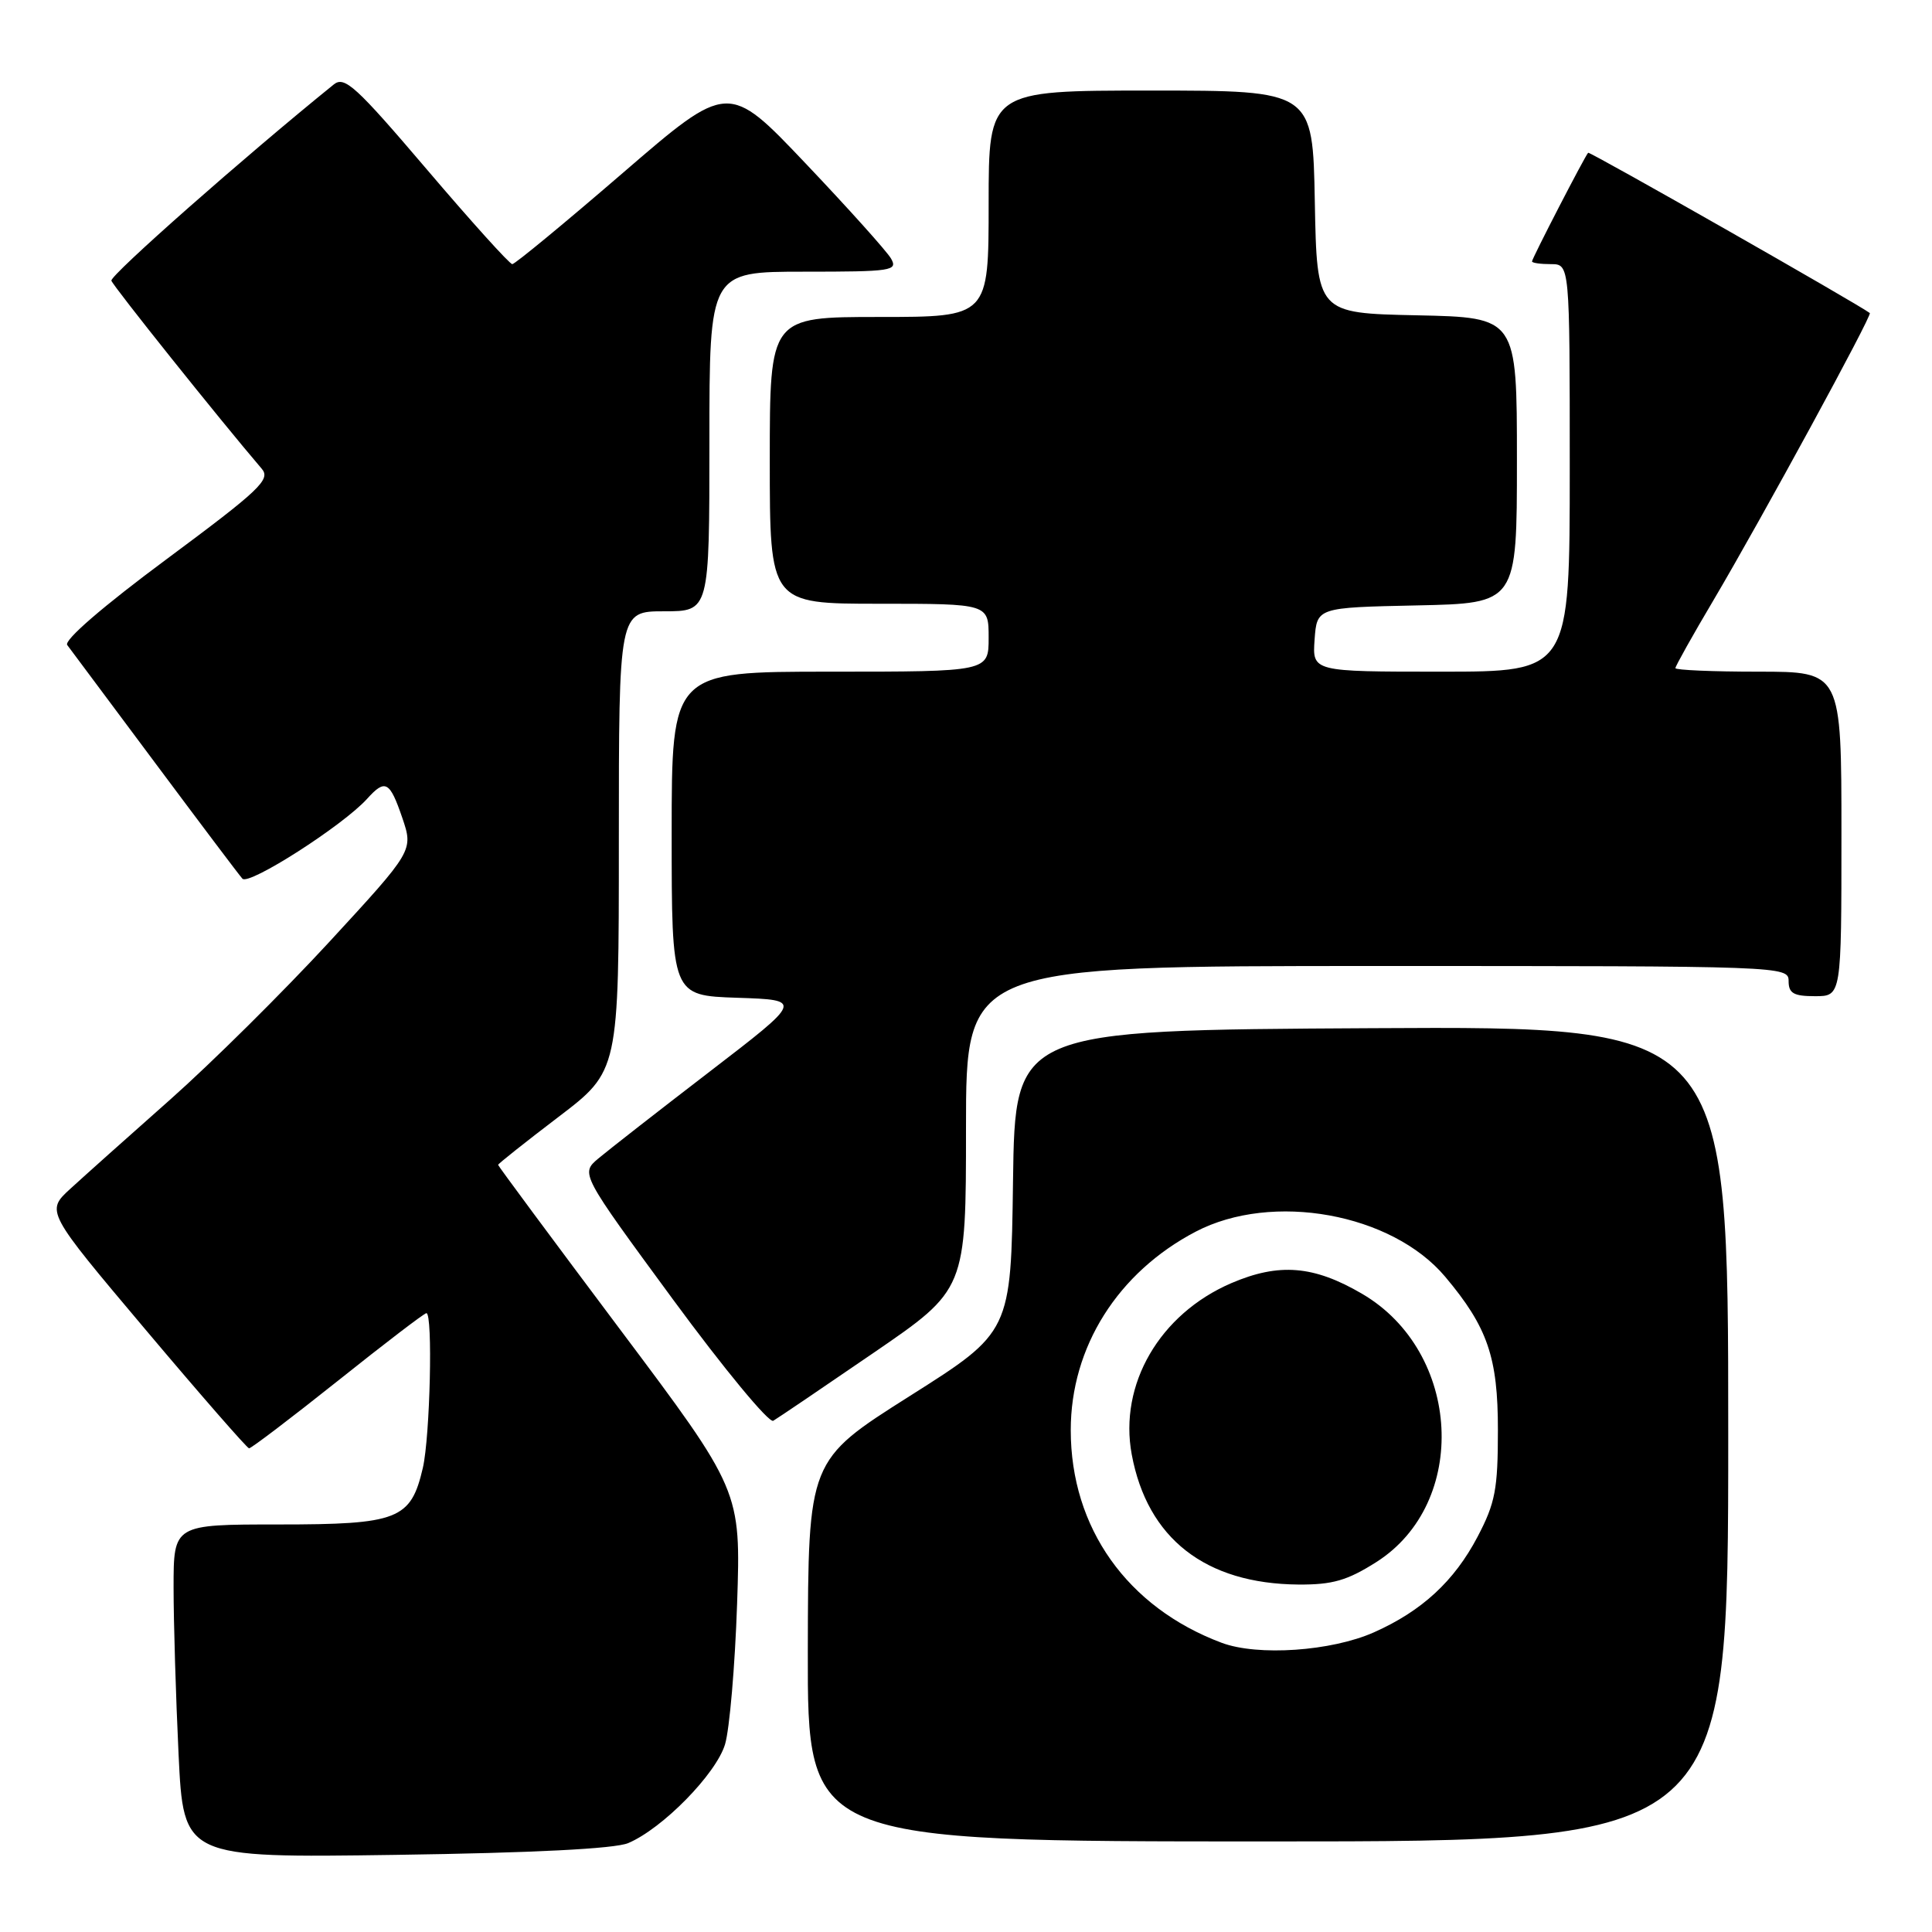 <?xml version="1.0" encoding="UTF-8" standalone="no"?>
<!DOCTYPE svg PUBLIC "-//W3C//DTD SVG 1.1//EN" "http://www.w3.org/Graphics/SVG/1.1/DTD/svg11.dtd" >
<svg xmlns="http://www.w3.org/2000/svg" xmlns:xlink="http://www.w3.org/1999/xlink" version="1.1" viewBox="0 0 256 256">
 <g >
 <path fill="currentColor"
d=" M 83.24 244.22 C 87.80 242.29 94.88 235.06 96.07 231.14 C 96.67 229.14 97.39 220.75 97.67 212.50 C 98.17 197.50 98.17 197.50 82.08 176.05 C 73.24 164.26 66.00 154.49 66.00 154.35 C 66.00 154.21 69.60 151.35 74.00 148.00 C 82.00 141.91 82.00 141.91 82.00 111.46 C 82.00 81.00 82.00 81.00 88.00 81.00 C 94.00 81.00 94.00 81.00 94.00 58.50 C 94.00 36.00 94.00 36.00 106.54 36.00 C 118.19 36.00 119.00 35.88 118.06 34.25 C 117.50 33.29 112.42 27.63 106.77 21.68 C 96.50 10.86 96.50 10.86 82.51 22.93 C 74.81 29.57 68.23 35.00 67.88 35.00 C 67.53 35.00 62.43 29.35 56.55 22.44 C 47.17 11.43 45.65 10.04 44.23 11.19 C 32.38 20.77 14.56 36.49 14.76 37.19 C 14.98 37.91 29.08 55.56 34.68 62.11 C 35.90 63.53 34.47 64.89 22.09 74.08 C 13.62 80.36 8.43 84.85 8.91 85.47 C 9.34 86.04 14.55 93.03 20.49 101.00 C 26.43 108.97 31.66 115.92 32.12 116.43 C 32.97 117.37 45.44 109.39 48.64 105.85 C 51.05 103.18 51.64 103.50 53.30 108.35 C 54.78 112.71 54.78 112.71 43.64 124.80 C 37.51 131.45 28.02 140.85 22.55 145.70 C 17.08 150.54 11.14 155.85 9.34 157.50 C 6.06 160.50 6.06 160.50 19.28 176.18 C 26.55 184.81 32.73 191.88 33.00 191.91 C 33.27 191.93 38.56 187.91 44.75 182.98 C 50.94 178.04 56.22 174.00 56.50 174.00 C 57.37 174.00 56.99 190.32 56.03 194.50 C 54.44 201.35 52.77 202.00 36.89 202.00 C 23.00 202.00 23.00 202.00 23.00 210.34 C 23.00 214.93 23.30 224.87 23.66 232.43 C 24.32 246.18 24.32 246.18 52.41 245.78 C 70.65 245.52 81.46 244.97 83.24 244.22 Z  M 229.00 189.99 C 229.00 135.98 229.00 135.98 181.75 136.24 C 134.50 136.50 134.50 136.50 134.23 156.50 C 133.96 176.50 133.96 176.50 120.52 185.00 C 107.09 193.50 107.09 193.50 107.04 218.75 C 107.00 244.00 107.00 244.00 168.00 244.00 C 229.00 244.00 229.00 244.00 229.00 189.99 Z  M 115.75 179.26 C 128.00 170.87 128.00 170.87 128.00 149.43 C 128.00 128.00 128.00 128.00 182.50 128.00 C 236.33 128.00 237.00 128.02 237.00 130.00 C 237.00 131.62 237.67 132.00 240.50 132.00 C 244.00 132.00 244.00 132.00 244.00 110.50 C 244.00 89.00 244.00 89.00 233.00 89.00 C 226.95 89.00 222.00 88.79 222.00 88.53 C 222.00 88.27 224.28 84.19 227.08 79.47 C 233.44 68.70 248.11 41.76 247.76 41.48 C 246.29 40.34 210.63 20.04 210.44 20.24 C 210.01 20.67 203.00 34.25 203.00 34.64 C 203.00 34.84 204.12 35.00 205.50 35.00 C 208.00 35.00 208.00 35.00 208.00 62.00 C 208.00 89.00 208.00 89.00 190.94 89.00 C 173.89 89.00 173.89 89.00 174.19 84.75 C 174.50 80.50 174.50 80.50 187.75 80.22 C 201.00 79.94 201.00 79.94 201.00 61.00 C 201.00 42.06 201.00 42.06 187.75 41.78 C 174.50 41.50 174.50 41.50 174.22 26.75 C 173.95 12.00 173.95 12.00 152.47 12.00 C 131.00 12.00 131.00 12.00 131.00 27.00 C 131.00 42.00 131.00 42.00 116.50 42.00 C 102.00 42.00 102.00 42.00 102.00 61.00 C 102.00 80.00 102.00 80.00 116.50 80.00 C 131.00 80.00 131.00 80.00 131.00 84.50 C 131.00 89.00 131.00 89.00 110.00 89.00 C 89.00 89.00 89.00 89.00 89.00 110.46 C 89.00 131.92 89.00 131.92 97.70 132.21 C 106.40 132.50 106.40 132.50 94.03 142.00 C 87.23 147.22 80.60 152.40 79.29 153.50 C 76.92 155.50 76.92 155.50 89.17 172.18 C 95.91 181.35 101.89 188.59 102.46 188.26 C 103.03 187.93 109.01 183.88 115.75 179.26 Z  M 161.88 217.68 C 149.36 212.99 141.88 202.45 141.88 189.50 C 141.88 178.49 148.11 168.60 158.44 163.20 C 168.58 157.90 184.42 160.76 191.50 169.18 C 197.11 175.85 198.49 179.85 198.48 189.50 C 198.48 197.33 198.13 199.16 195.79 203.62 C 192.70 209.51 188.40 213.47 182.06 216.29 C 176.42 218.80 166.66 219.47 161.88 217.68 Z  M 182.36 206.99 C 194.70 199.16 193.66 179.16 180.51 171.45 C 174.08 167.68 169.48 167.31 163.14 170.03 C 153.66 174.12 148.24 183.44 149.96 192.72 C 152.03 203.86 159.72 209.86 172.05 209.96 C 176.56 209.99 178.51 209.43 182.36 206.99 Z "/>
</g>
</svg>